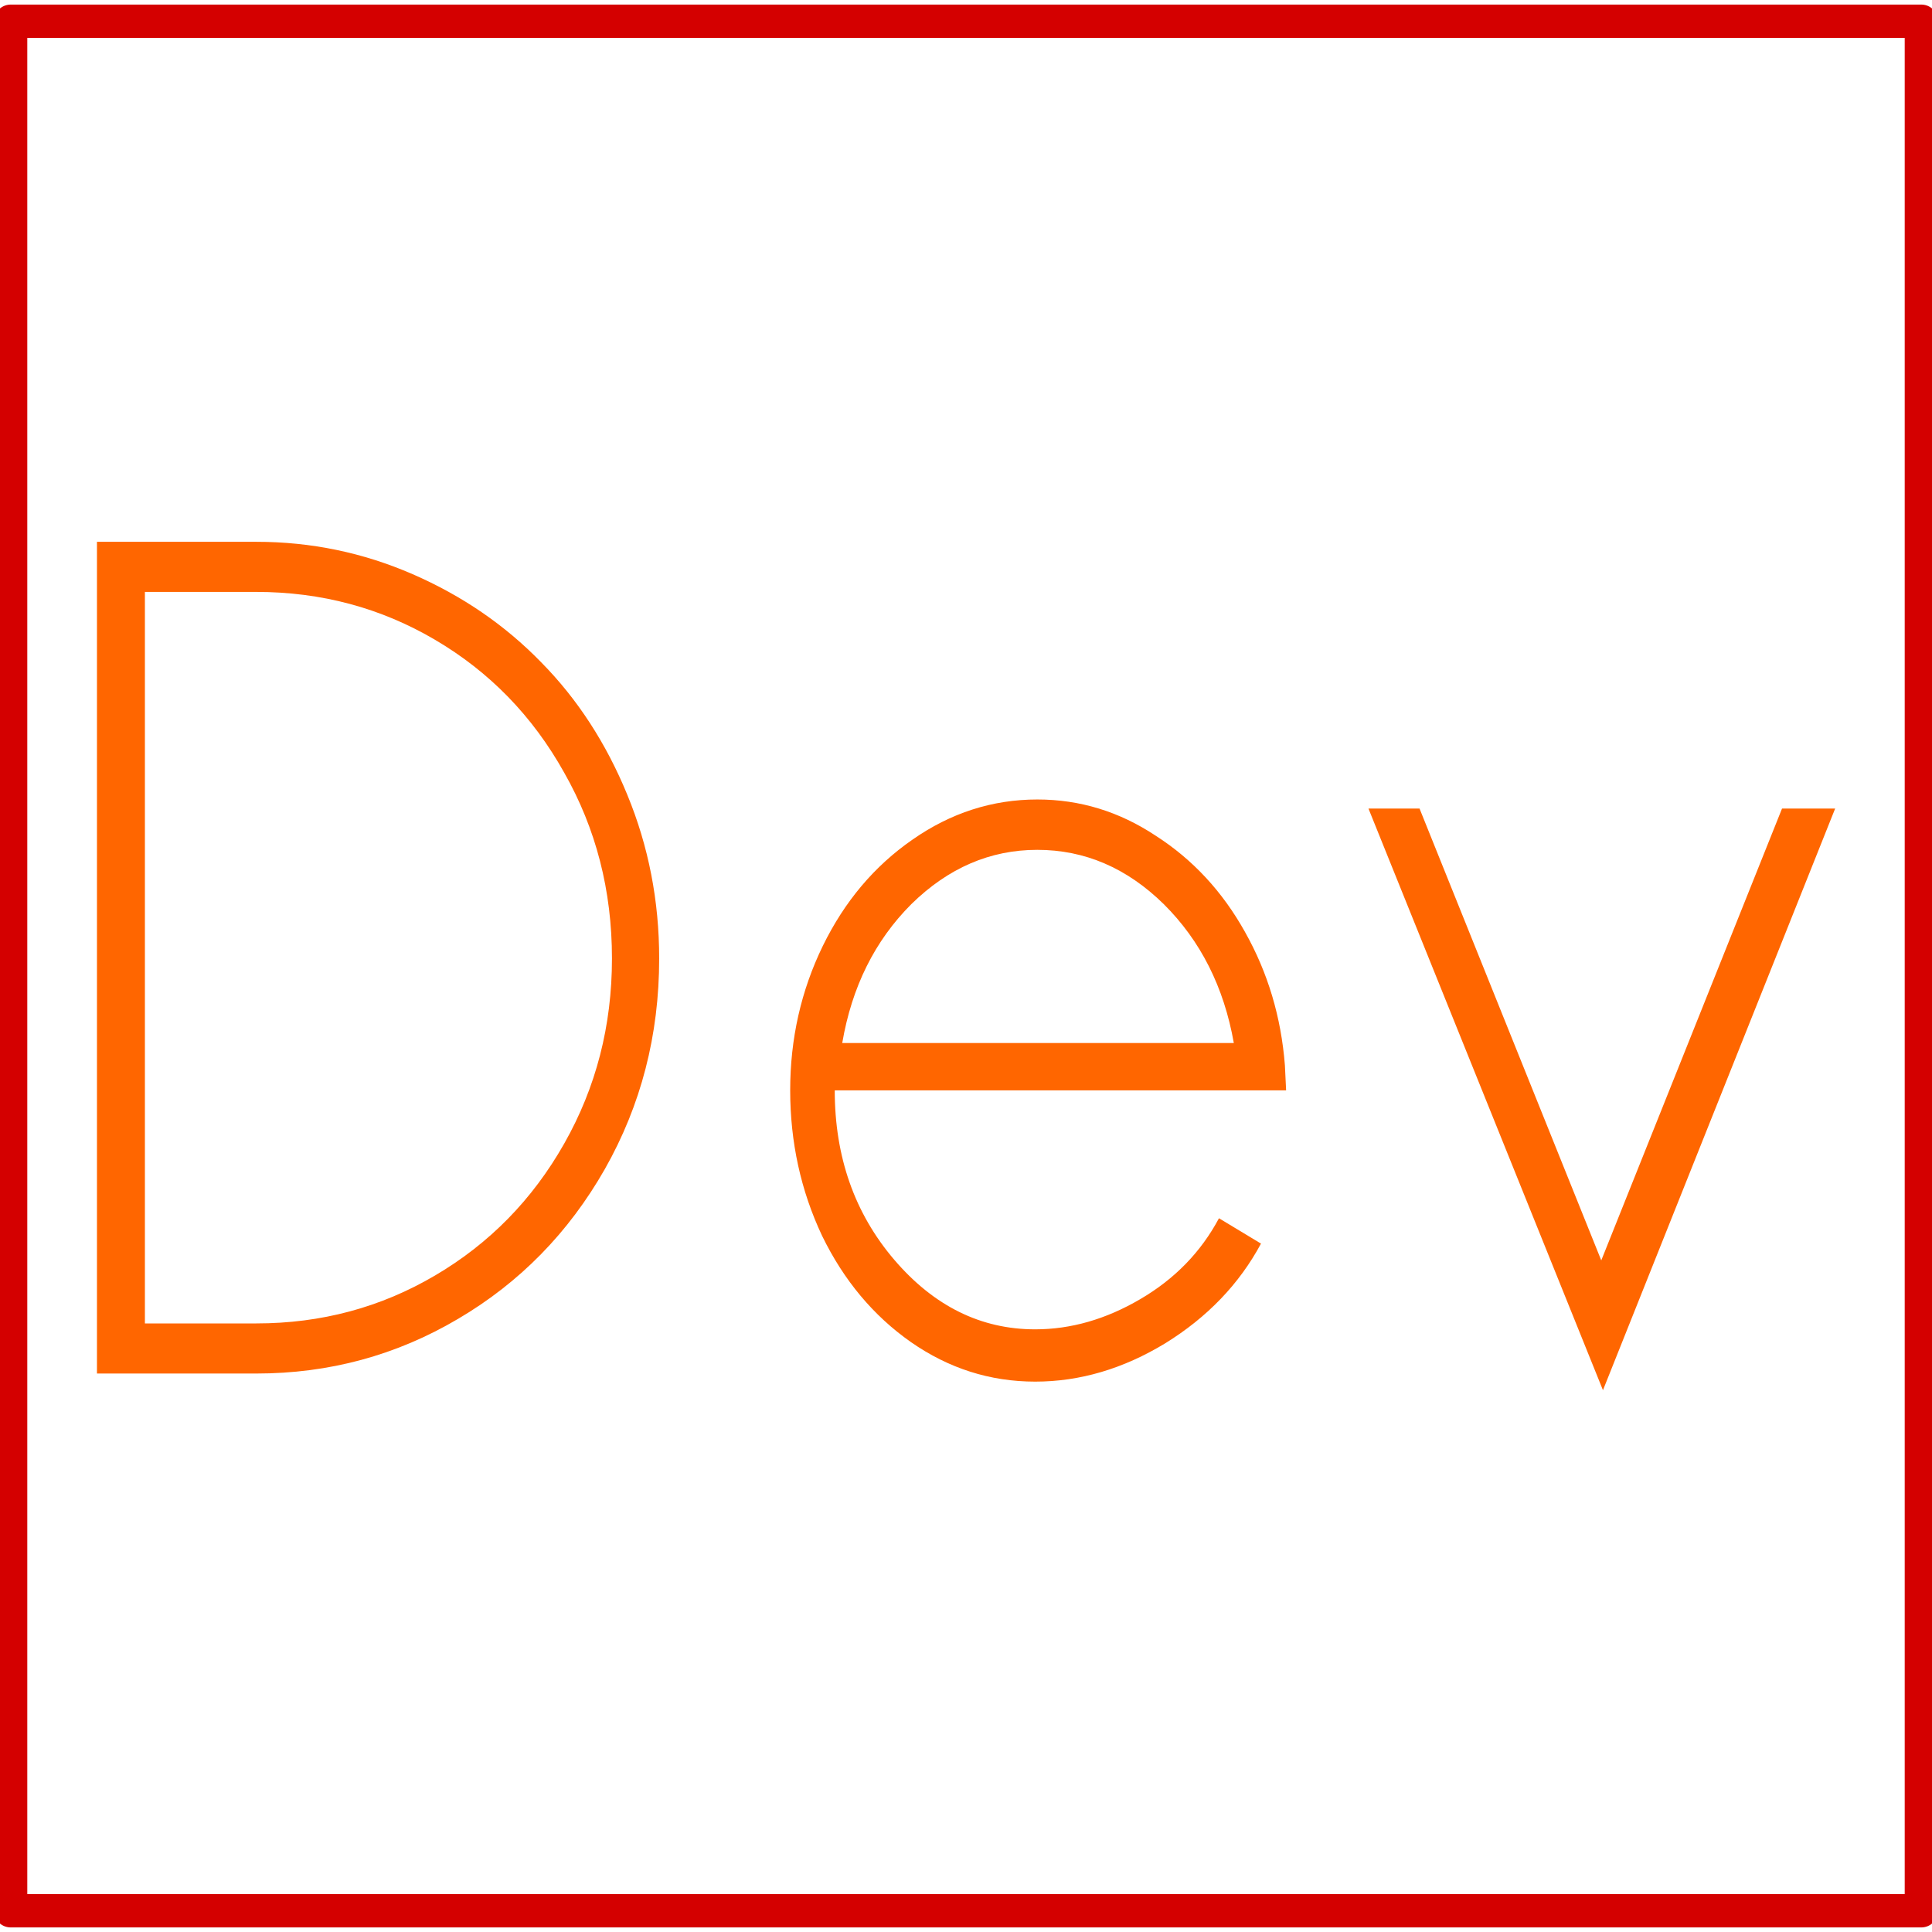 <svg xmlns="http://www.w3.org/2000/svg" viewBox="0 0 16 16" height="16" width="16"><path d="M1.2 10.96h.923q.806 0 1.48-.397.676-.397 1.07-1.093.395-.697.395-1.532 0-.844-.396-1.54-.392-.702-1.07-1.1-.673-.396-1.48-.396H1.2v6.058zm-.397.415V4.487h1.32q.678 0 1.294.268t1.065.73q.45.456.713 1.097.264.64.264 1.356 0 .95-.45 1.744-.45.79-1.215 1.24-.766.453-1.672.453H.803zm6.17-2.737h3.245q-.123-.696-.58-1.15-.458-.45-1.048-.45-.585 0-1.043.45-.453.453-.572 1.15zm3.677.392H6.913q0 .826.493 1.403.493.576 1.167.576.444 0 .87-.25.428-.25.652-.67l.348.21q-.27.502-.792.825-.523.318-1.078.318-.56 0-1.03-.328-.466-.327-.735-.88-.264-.56-.264-1.205 0-.64.27-1.195.27-.553.742-.88.476-.333 1.035-.333.528 0 .98.3.46.295.74.798.283.503.33 1.103l.01.207zm.683-2.334h.423l1.505 3.742 1.497-3.742h.44l-1.923 4.817-1.942-4.817z" fill="#f60"/><path d="M.25-81.132z" fill="#c80000"/><path d="M.088.176h15.824v15.648H.088z" fill="none" stroke="#d40000" stroke-width=".276" stroke-linecap="round" stroke-linejoin="round"/></svg>